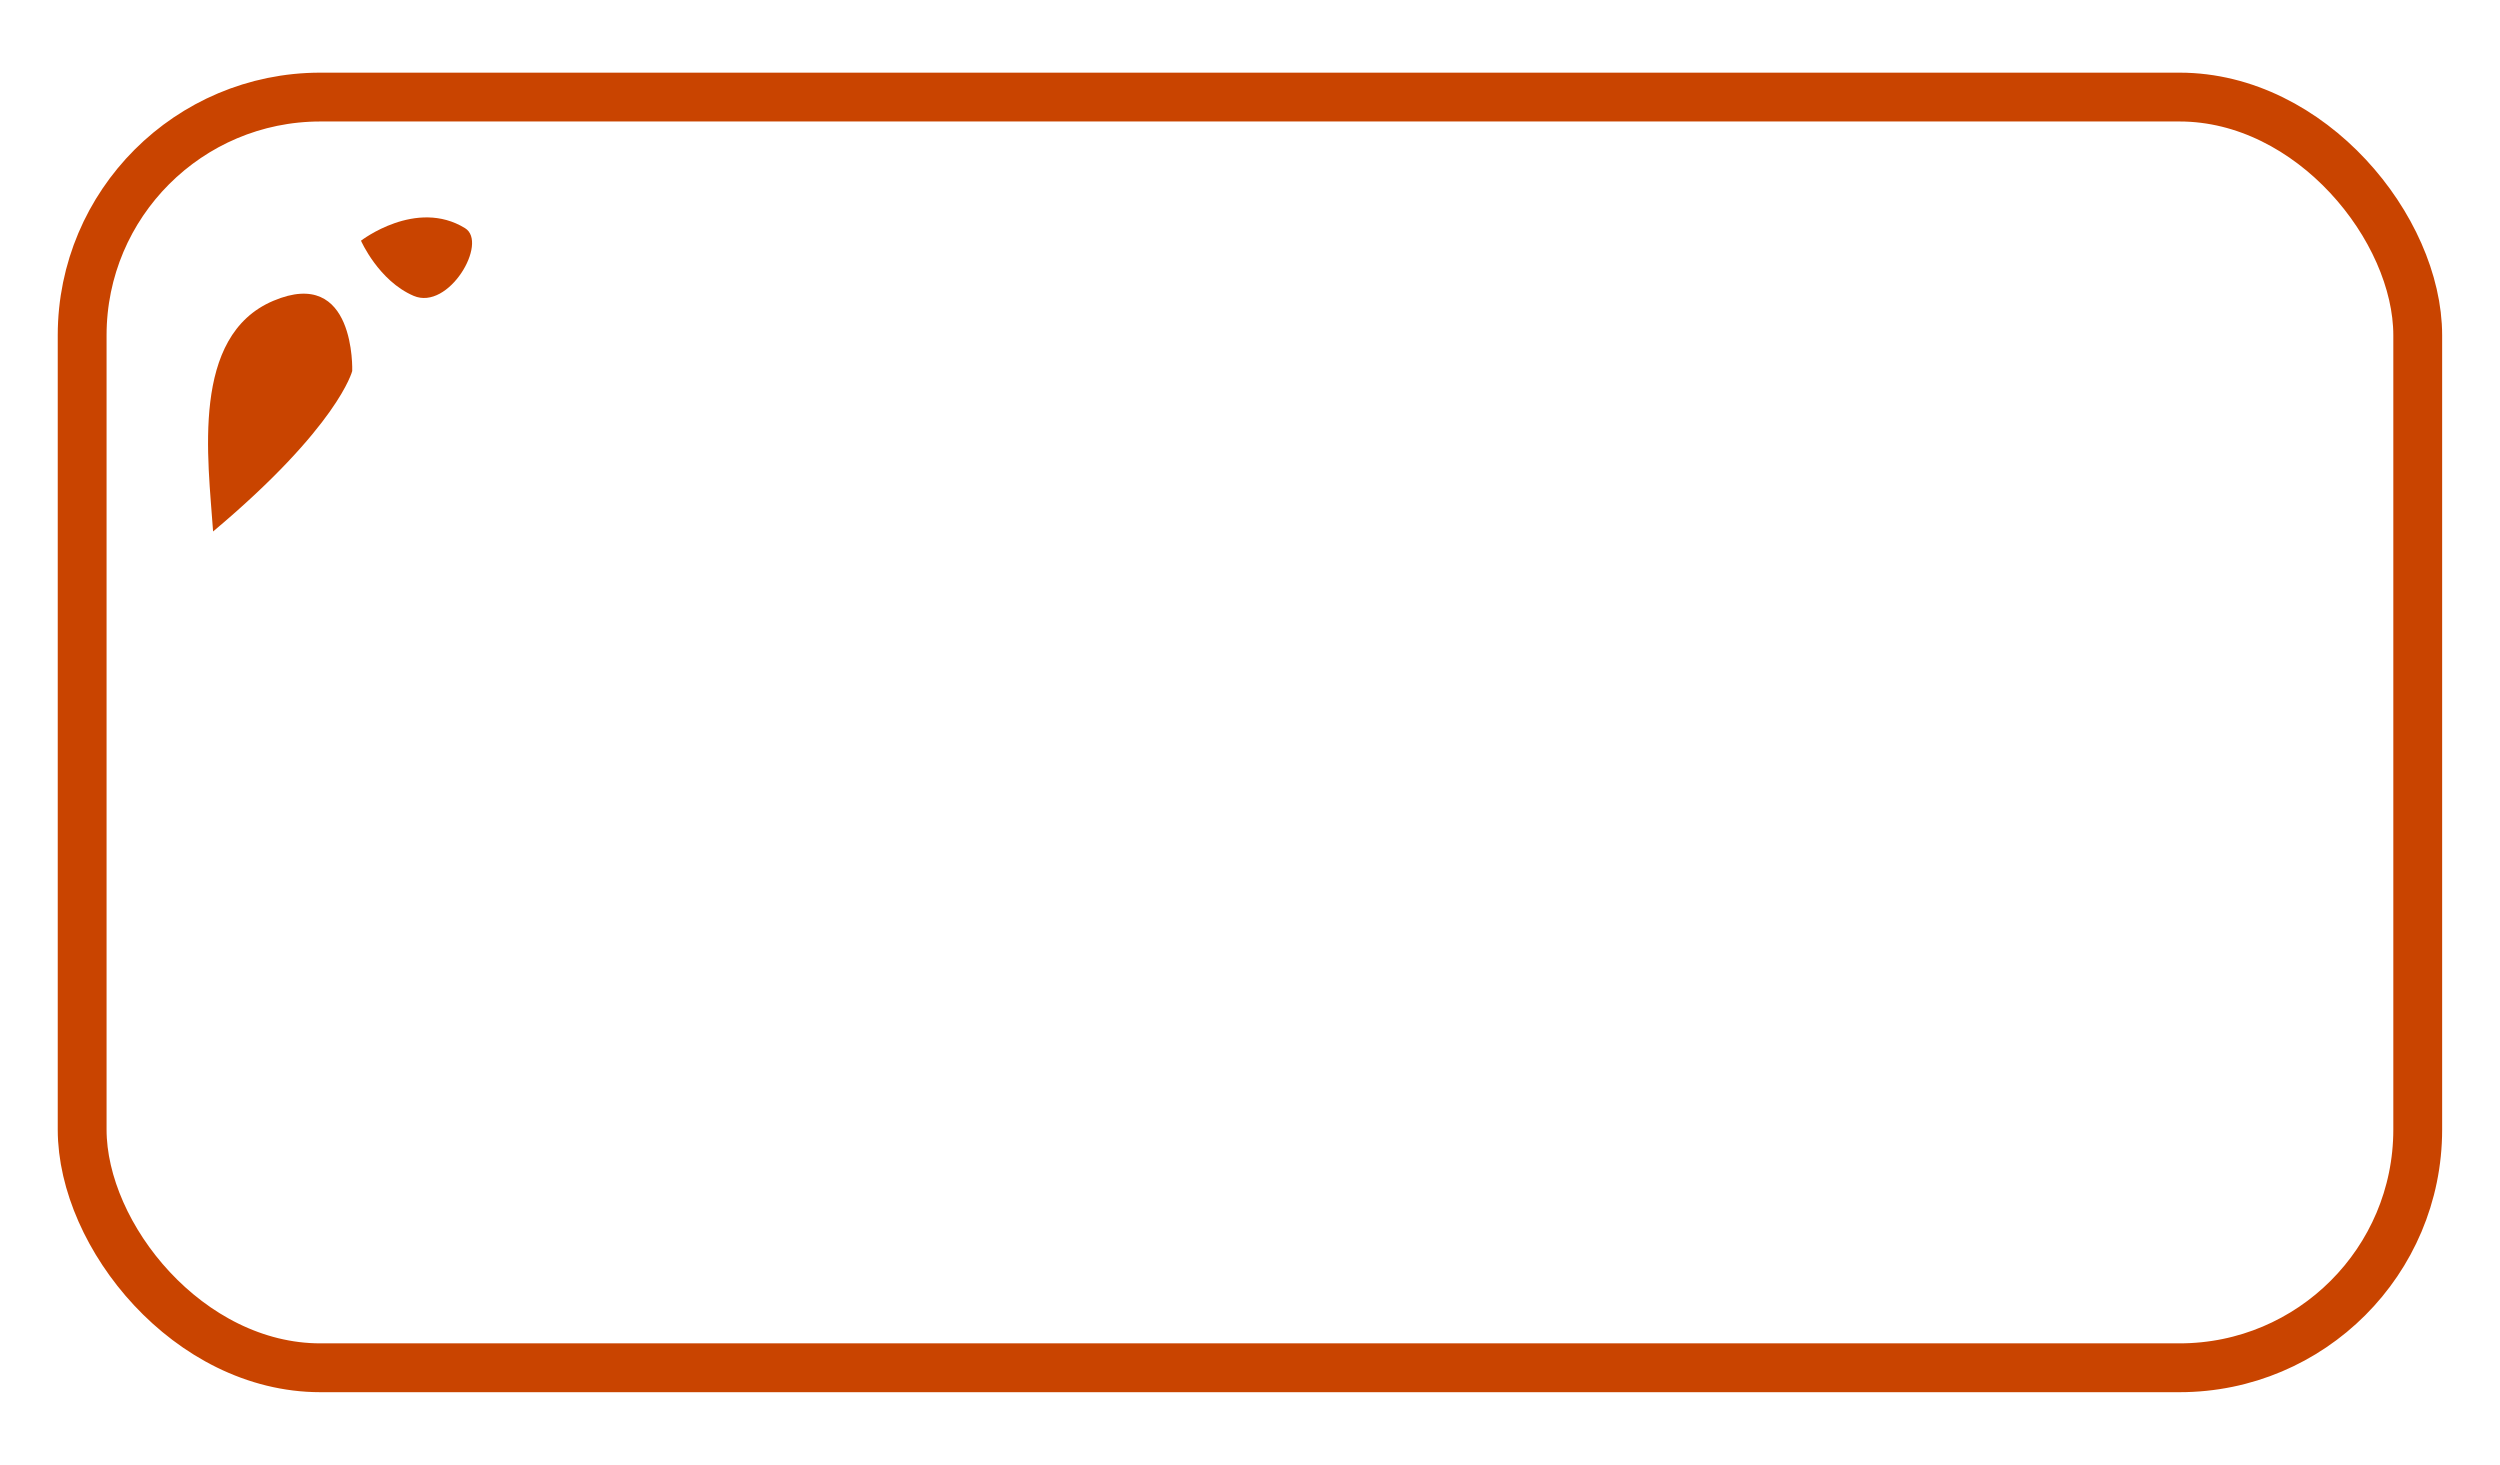 <?xml version="1.0" encoding="UTF-8" standalone="no"?>
<!-- Created with Inkscape (http://www.inkscape.org/) -->

<svg
   width="512"
   height="300"
   version="1.1"
   viewBox="0 0 135.47 79.375"
   id="svg5"
   sodipodi:docname="button_medium_selected.svg"
   inkscape:version="1.4 (86a8ad7, 2024-10-11)"
   xmlns:inkscape="http://www.inkscape.org/namespaces/inkscape"
   xmlns:sodipodi="http://sodipodi.sourceforge.net/DTD/sodipodi-0.dtd"
   xmlns="http://www.w3.org/2000/svg"
   xmlns:svg="http://www.w3.org/2000/svg">
  <sodipodi:namedview
     id="namedview1"
     pagecolor="#ffffff"
     bordercolor="#000000"
     borderopacity="0.25"
     inkscape:showpageshadow="2"
     inkscape:pageopacity="0.0"
     inkscape:pagecheckerboard="0"
     inkscape:deskcolor="#d1d1d1"
     inkscape:zoom="0.93691649"
     inkscape:cx="86.987476"
     inkscape:cy="292.98236"
     inkscape:window-width="1920"
     inkscape:window-height="991"
     inkscape:window-x="-9"
     inkscape:window-y="-9"
     inkscape:window-maximized="1"
     inkscape:current-layer="svg5" />
  <defs
     id="defs4">
    <linearGradient
       id="linearGradient10"
       x1="57.868"
       x2="58.412"
       y1="62.759"
       y2="2.387"
       gradientUnits="userSpaceOnUse">
      <stop
         stop-color="#c94400"
         offset="0"
         id="stop1"
         style="stop-color:#ffffff;stop-opacity:0;" />
      <stop
         stop-color="#f48200"
         stop-opacity=".71"
         offset="0.536"
         id="stop2"
         style="stop-color:#ffffff;stop-opacity:0;" />
      <stop
         stop-color="#fd8600"
         stop-opacity=".71"
         offset="0.648"
         id="stop3"
         style="stop-color:#ffffff;stop-opacity:0;" />
      <stop
         stop-color="#c94400"
         offset="1"
         id="stop4"
         style="stop-color:#ffffff;stop-opacity:0;" />
    </linearGradient>
  </defs>
  <g
     id="g5">
    <rect
       x="4.452"
       y="5.259"
       width="126.56"
       height="68.857"
       ry="12.909"
       fill="url(#linearGradient10)"
       stroke="#fff"
       stroke-width="2.646"
       id="rect4"
       style="stroke:#c94400;stroke-opacity:1" />
    <path
       d="m19.561 13.041s0.951 2.174 2.853 2.989 4.057-2.885 2.785-3.668c-2.649-1.63-5.637 0.679-5.637 0.679z"
       fill="#fff"
       stroke-width="0"
       id="path5"
       style="fill:#c94400;fill-opacity:1" />
    <path
       d="m11.547 28.798c-0.272-3.939-1.223-10.596 3.26-12.497 4.483-1.902 4.279 3.804 4.279 3.804s-0.747 2.989-7.539 8.694z"
       fill="#fff"
       stroke-width="0"
       id="path4"
       style="stroke:#c94400;stroke-opacity:1;fill:#c94400;fill-opacity:1" />
  </g>
</svg>
